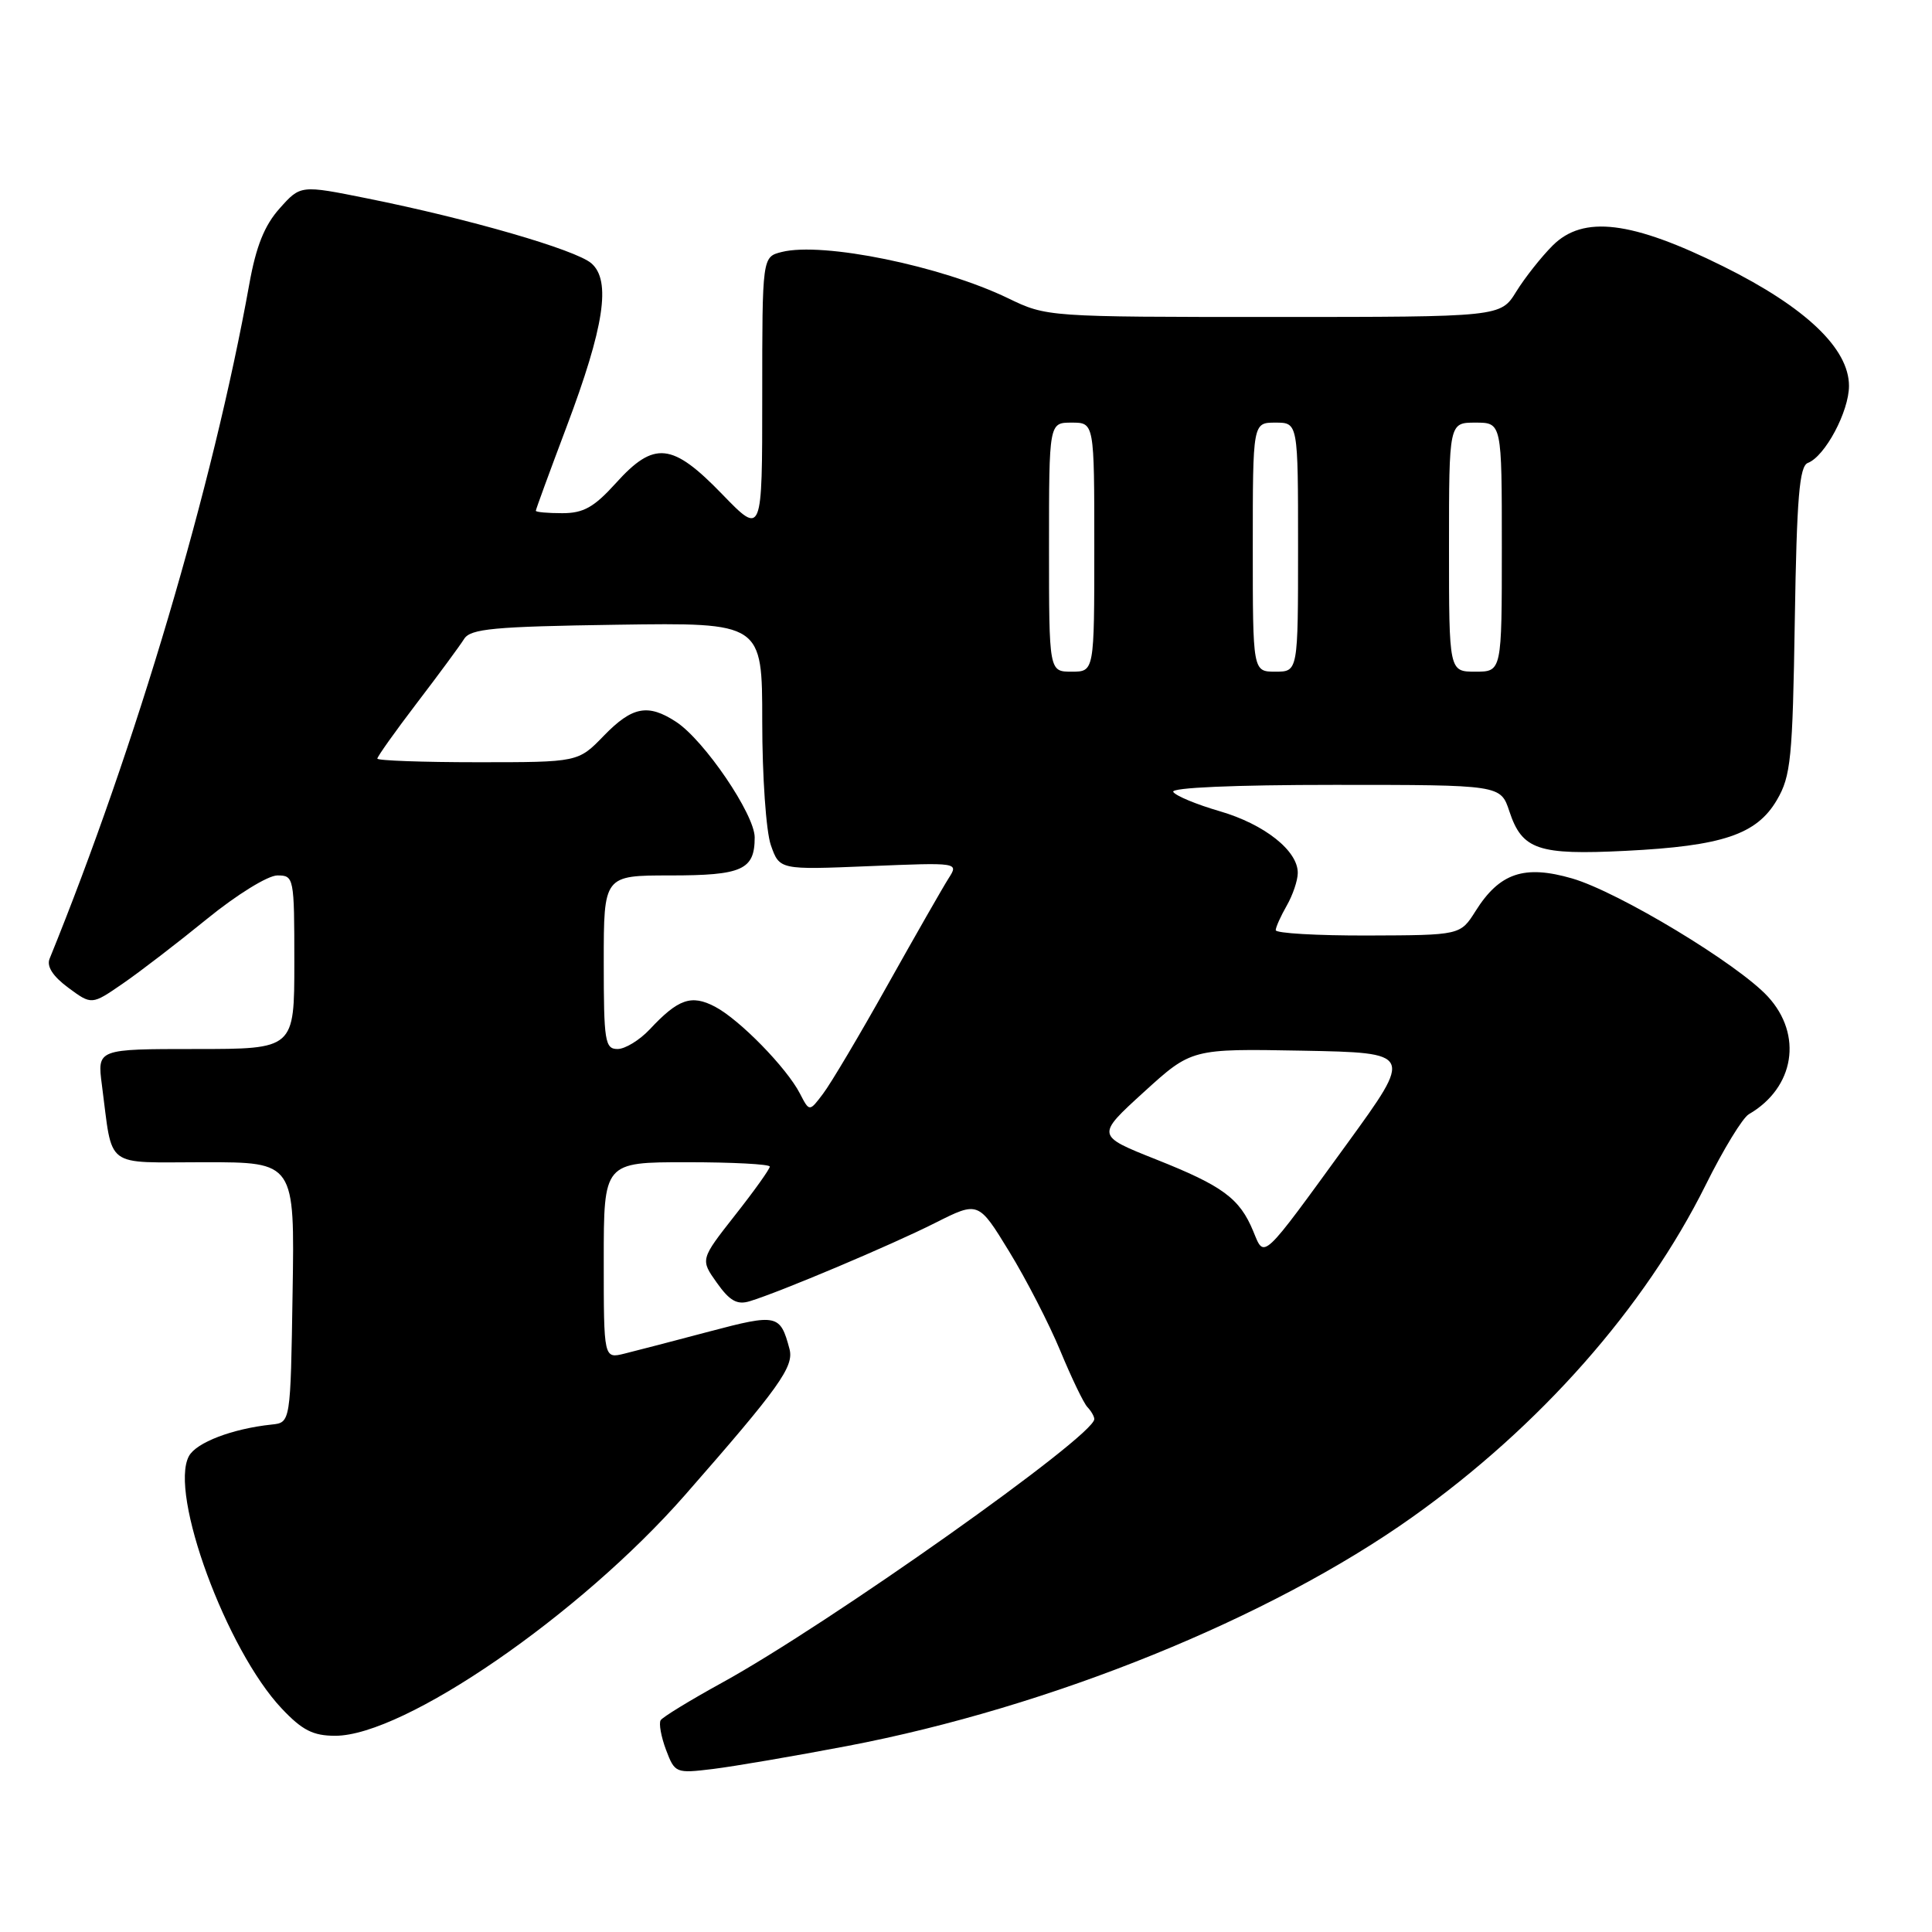 <?xml version="1.0" encoding="UTF-8" standalone="no"?>
<!DOCTYPE svg PUBLIC "-//W3C//DTD SVG 1.1//EN" "http://www.w3.org/Graphics/SVG/1.1/DTD/svg11.dtd" >
<svg xmlns="http://www.w3.org/2000/svg" xmlns:xlink="http://www.w3.org/1999/xlink" version="1.1" viewBox="0 0 256 256">
 <g >
 <path fill="currentColor"
d=" M 112.29 231.35 C 139.20 226.22 168.31 214.42 187.19 200.99 C 204.07 188.98 217.90 173.32 226.02 157.00 C 228.34 152.32 230.91 148.11 231.73 147.64 C 237.79 144.13 238.92 137.12 234.25 132.05 C 230.26 127.72 214.47 118.19 208.32 116.40 C 201.97 114.56 198.70 115.66 195.52 120.72 C 193.50 123.92 193.50 123.92 181.25 123.96 C 174.51 123.98 169.02 123.66 169.04 123.25 C 169.05 122.84 169.71 121.38 170.50 120.00 C 171.29 118.62 171.95 116.69 171.96 115.70 C 172.02 112.76 167.57 109.22 161.62 107.49 C 158.55 106.60 155.78 105.45 155.46 104.93 C 155.11 104.37 163.49 104.00 176.86 104.00 C 198.84 104.00 198.84 104.00 200.00 107.51 C 201.69 112.61 203.80 113.32 215.42 112.74 C 228.24 112.10 232.77 110.58 235.45 106.00 C 237.30 102.84 237.53 100.52 237.82 82.19 C 238.08 65.89 238.43 61.77 239.55 61.34 C 241.83 60.47 245.00 54.52 245.00 51.13 C 245.00 46.18 239.25 40.71 228.37 35.31 C 216.21 29.27 209.79 28.48 205.73 32.54 C 204.22 34.05 202.05 36.80 200.91 38.64 C 198.84 42.00 198.84 42.00 168.77 42.00 C 138.84 42.00 138.68 41.99 133.60 39.53 C 124.73 35.24 109.03 32.02 103.58 33.39 C 101.00 34.04 101.00 34.04 101.00 52.50 C 101.00 70.96 101.00 70.96 95.69 65.48 C 89.07 58.64 86.69 58.39 81.62 64.00 C 78.71 67.22 77.32 68.00 74.50 68.00 C 72.58 68.00 71.00 67.86 71.00 67.68 C 71.00 67.50 72.83 62.51 75.06 56.59 C 80.07 43.30 81.00 37.18 78.36 34.89 C 76.28 33.09 62.12 28.99 48.66 26.29 C 39.82 24.51 39.82 24.51 37.05 27.62 C 35.05 29.85 33.93 32.64 33.04 37.61 C 28.22 64.42 18.00 98.95 6.57 127.04 C 6.16 128.06 7.01 129.37 9.05 130.88 C 12.15 133.17 12.15 133.17 16.27 130.33 C 18.53 128.78 23.56 124.91 27.44 121.75 C 31.37 118.55 35.50 116.00 36.75 116.00 C 38.95 116.00 39.00 116.24 39.00 127.50 C 39.00 139.00 39.00 139.00 25.94 139.00 C 12.88 139.00 12.88 139.00 13.50 143.75 C 14.99 155.04 13.61 154.00 27.10 154.00 C 39.05 154.00 39.05 154.00 38.77 171.25 C 38.50 188.50 38.50 188.50 36.00 188.76 C 30.79 189.31 26.00 191.14 25.03 192.95 C 22.38 197.90 30.00 218.62 37.33 226.39 C 40.05 229.27 41.48 230.00 44.42 230.00 C 53.55 230.00 76.86 213.96 90.75 198.12 C 103.27 183.83 105.24 181.08 104.61 178.74 C 103.39 174.15 102.96 174.06 94.00 176.43 C 89.32 177.67 84.26 178.99 82.75 179.36 C 80.00 180.04 80.00 180.04 80.00 167.02 C 80.00 154.00 80.00 154.00 91.00 154.00 C 97.05 154.00 102.00 154.26 102.00 154.58 C 102.00 154.91 99.93 157.81 97.39 161.03 C 92.79 166.89 92.79 166.89 94.99 169.98 C 96.69 172.38 97.68 172.93 99.34 172.42 C 103.31 171.22 118.14 164.96 123.92 162.04 C 129.64 159.16 129.64 159.16 133.72 165.83 C 135.97 169.50 139.02 175.43 140.50 179.00 C 141.98 182.57 143.59 185.93 144.09 186.45 C 144.59 186.97 145.00 187.69 145.00 188.04 C 145.00 190.28 109.75 215.24 95.65 222.98 C 91.45 225.29 87.80 227.52 87.54 227.94 C 87.28 228.36 87.60 230.13 88.25 231.86 C 89.42 234.95 89.54 235.00 94.47 234.40 C 97.24 234.06 105.26 232.69 112.29 231.35 Z  M 166.06 163.14 C 164.26 158.79 162.03 157.14 153.16 153.62 C 145.24 150.47 145.24 150.47 151.56 144.71 C 157.89 138.95 157.89 138.95 172.57 139.22 C 187.24 139.50 187.24 139.50 178.53 151.50 C 167.07 167.27 167.57 166.80 166.06 163.14 Z  M 106.00 144.91 C 104.24 141.49 98.00 135.10 94.74 133.39 C 91.61 131.75 89.87 132.35 86.08 136.41 C 84.74 137.83 82.83 139.00 81.83 139.00 C 80.16 139.00 80.00 137.97 80.00 127.50 C 80.00 116.00 80.00 116.00 88.80 116.00 C 98.35 116.00 100.00 115.26 100.00 110.96 C 100.00 107.92 93.32 98.09 89.59 95.65 C 85.86 93.21 83.77 93.61 80.00 97.50 C 76.61 101.00 76.61 101.00 63.30 101.00 C 55.99 101.00 50.00 100.78 50.00 100.52 C 50.00 100.25 52.36 96.93 55.25 93.14 C 58.14 89.36 60.95 85.54 61.50 84.66 C 62.35 83.31 65.41 83.02 81.75 82.78 C 101.00 82.50 101.00 82.50 101.00 95.60 C 101.00 102.86 101.51 110.17 102.14 111.98 C 103.29 115.26 103.29 115.26 115.17 114.77 C 127.04 114.28 127.04 114.28 125.69 116.39 C 124.95 117.55 121.32 123.90 117.62 130.50 C 113.93 137.10 110.08 143.59 109.07 144.91 C 107.25 147.33 107.25 147.33 106.00 144.91 Z  M 139.00 72.50 C 139.00 56.00 139.00 56.00 142.00 56.00 C 145.00 56.00 145.00 56.00 145.00 72.50 C 145.00 89.00 145.00 89.00 142.00 89.00 C 139.00 89.00 139.00 89.00 139.00 72.50 Z  M 166.00 72.50 C 166.00 56.00 166.00 56.00 169.00 56.00 C 172.00 56.00 172.00 56.00 172.00 72.50 C 172.00 89.00 172.00 89.00 169.00 89.00 C 166.00 89.00 166.00 89.00 166.00 72.50 Z  M 192.00 72.50 C 192.00 56.00 192.00 56.00 195.50 56.00 C 199.00 56.00 199.00 56.00 199.00 72.50 C 199.00 89.00 199.00 89.00 195.50 89.00 C 192.00 89.00 192.00 89.00 192.00 72.50 Z "/>
</g>
</svg>